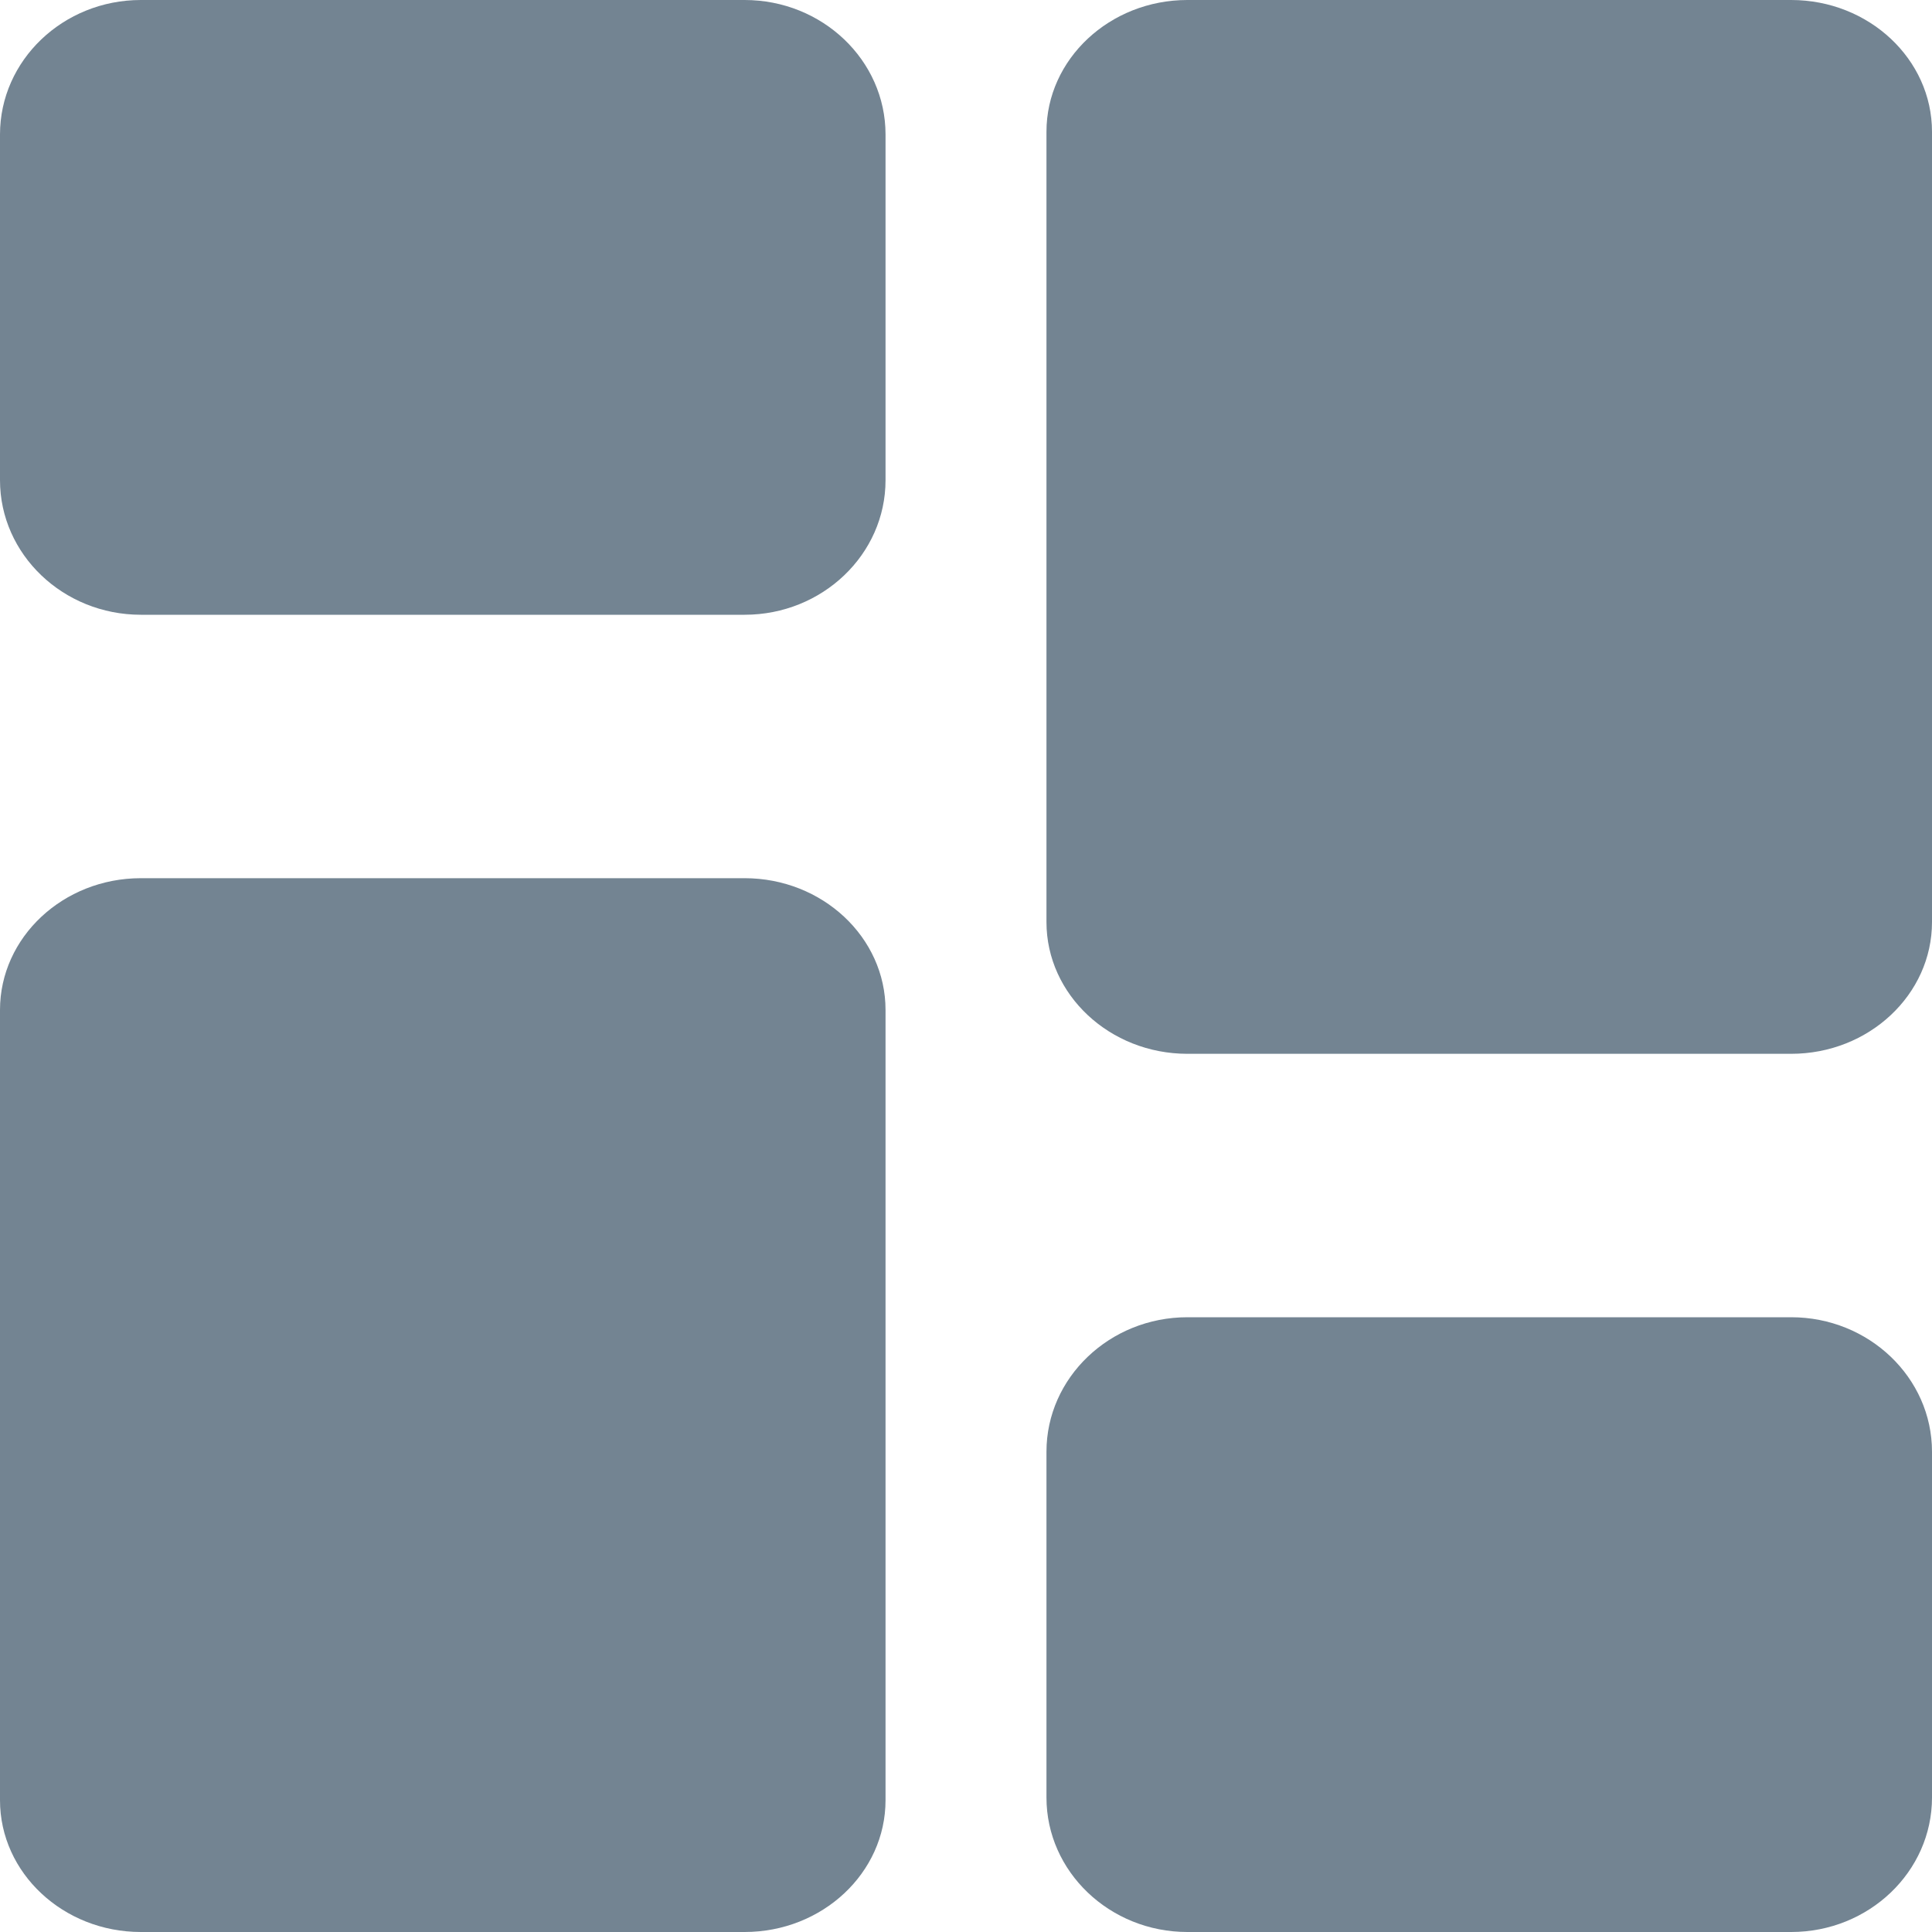 <svg width="20" height="20" viewBox="0 0 20 20" fill="none" xmlns="http://www.w3.org/2000/svg">
<path d="M7.708 0C8.513 0 9.167 0.624 9.167 1.392V4.971C9.167 5.739 8.513 6.364 7.708 6.364H1.458C0.654 6.364 0 5.739 0 4.971V1.392C0 0.624 0.654 0 1.458 0H7.708Z" fill="#738492"/>
<path d="M7.708 9.091C8.513 9.091 9.167 9.703 9.167 10.455V18.636C9.167 19.388 8.513 20 7.708 20H1.458C0.654 20 0 19.388 0 18.636V10.455C0 9.703 0.654 9.091 1.458 9.091H7.708Z" fill="#738492"/>
<path d="M18.542 13.636C19.346 13.636 20 14.261 20 15.028V18.608C20 19.376 19.346 20 18.542 20H12.292C11.488 20 10.833 19.376 10.833 18.608V15.028C10.833 14.261 11.488 13.636 12.292 13.636H18.542Z" fill="#738492"/>
<path d="M18.542 0C19.346 0 20 0.612 20 1.364V9.545C20 10.297 19.346 10.909 18.542 10.909H12.292C11.488 10.909 10.833 10.297 10.833 9.545V1.364C10.833 0.612 11.488 0 12.292 0H18.542Z" fill="#738492"/>
</svg>
